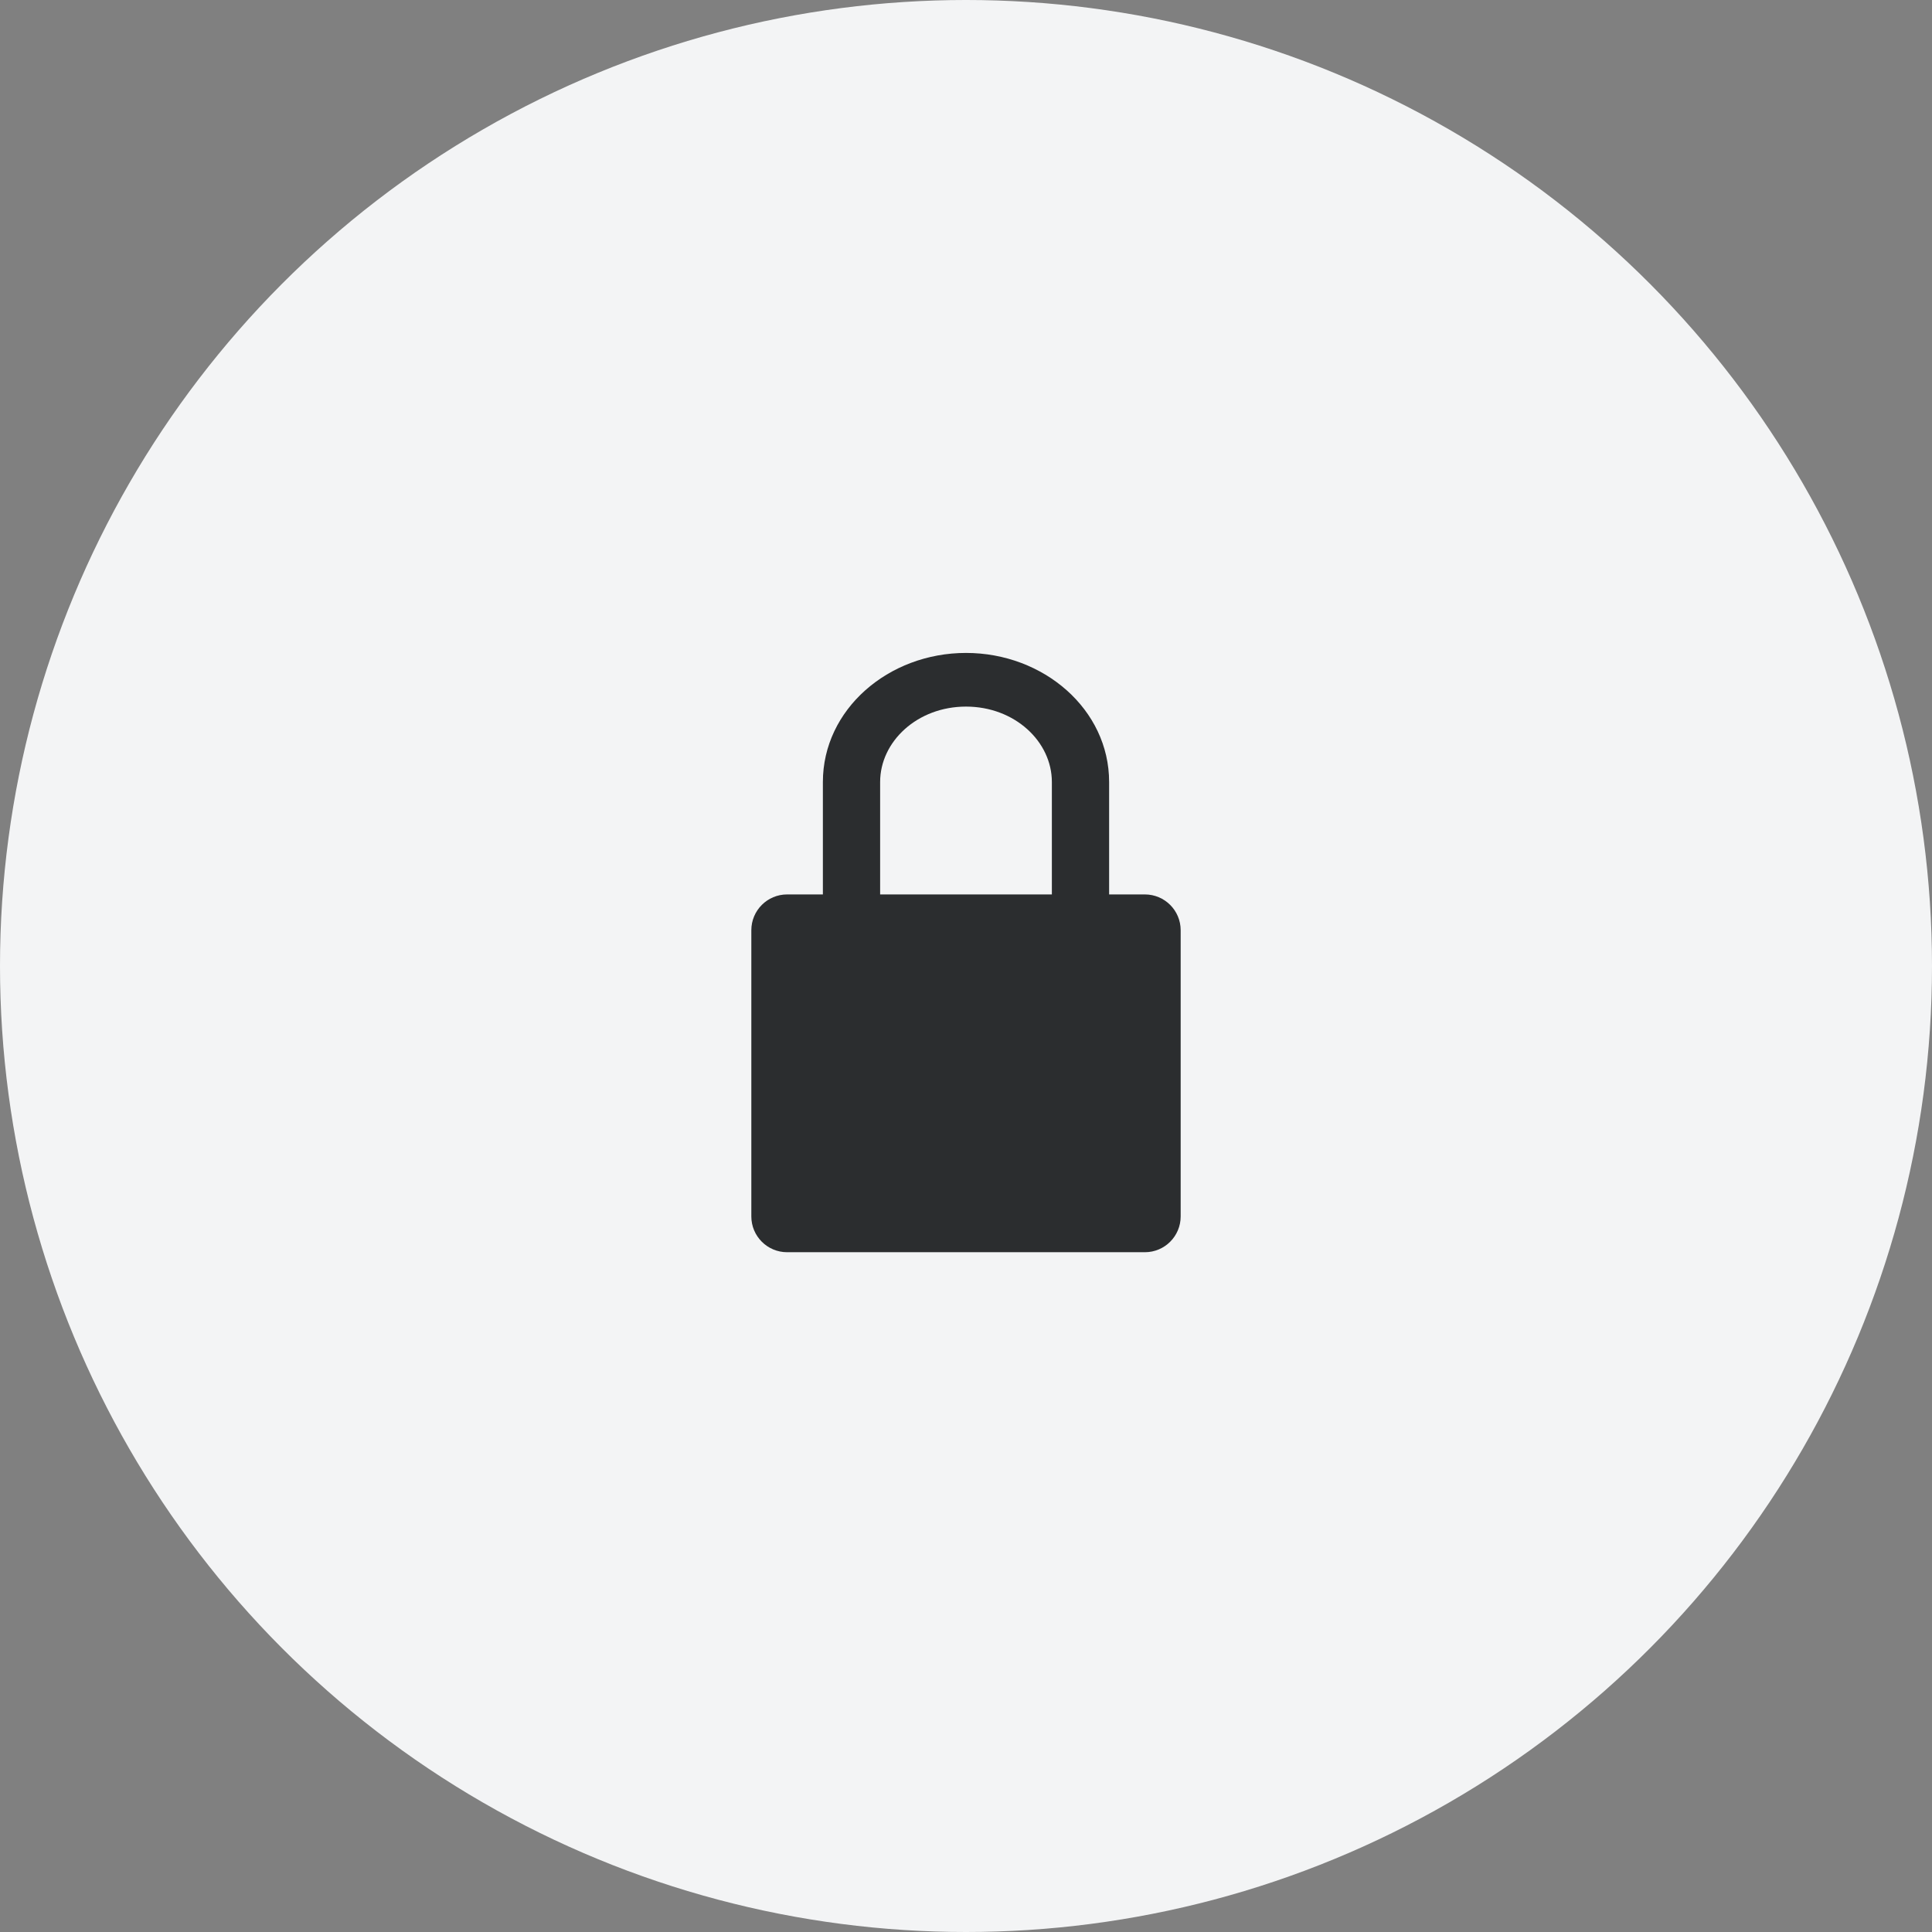 <svg width="90" height="90" viewBox="0 0 90 90" fill="none" xmlns="http://www.w3.org/2000/svg">
<rect x="0" y="0" width="90" height="90" fill="#808080" stroke="none"/>
<circle cx="45" cy="45" r="45" fill="#F3F4F5"/>
<path fill-rule="evenodd" clip-rule="evenodd" d="M41 36.428C41 34.546 42.729 32.916 45 32.916C47.271 32.916 49 34.546 49 36.428V41.666H41V36.428ZM38.333 41.666V36.428C38.333 33.051 41.38 30.416 45 30.416C48.62 30.416 51.667 33.051 51.667 36.428V41.666H53.333C54.254 41.666 55 42.413 55 43.333V56.666C55 57.587 54.254 58.333 53.333 58.333H36.667C35.746 58.333 35 57.587 35 56.666V43.333C35 42.413 35.746 41.666 36.667 41.666H38.333Z" fill="#2B2D2F"/>
</svg>

